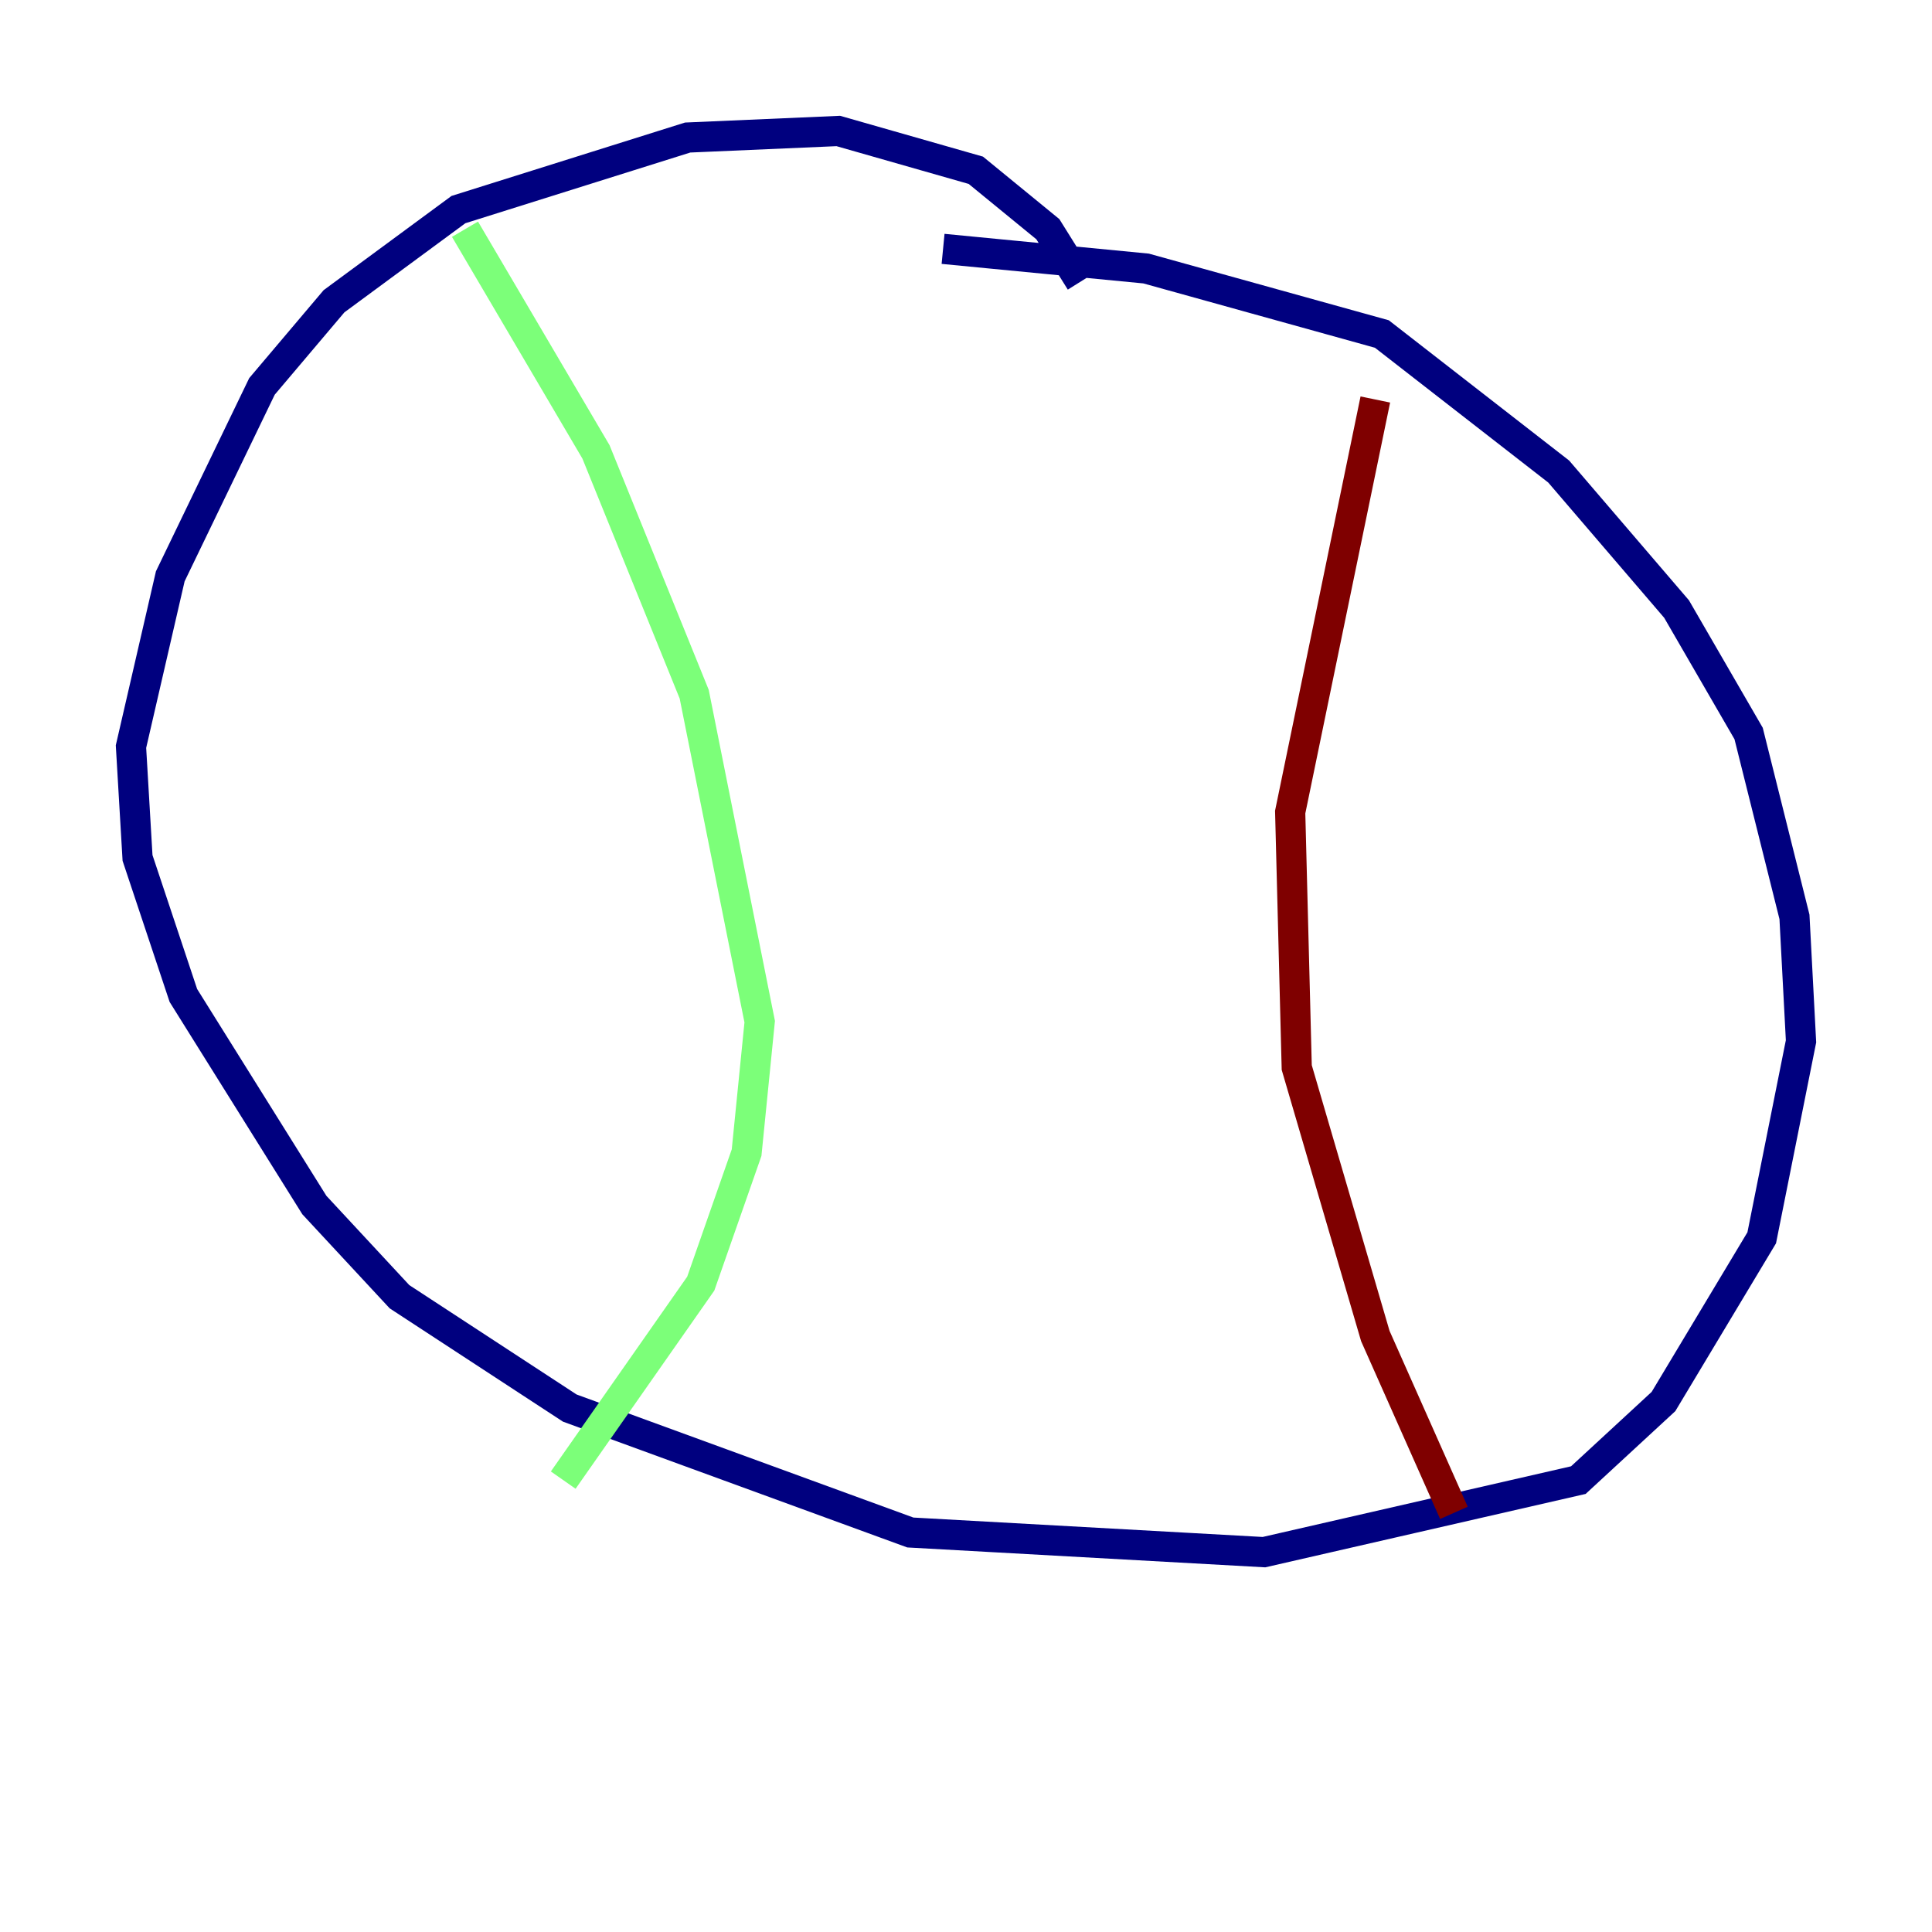 <?xml version="1.0" encoding="utf-8" ?>
<svg baseProfile="tiny" height="128" version="1.2" viewBox="0,0,128,128" width="128" xmlns="http://www.w3.org/2000/svg" xmlns:ev="http://www.w3.org/2001/xml-events" xmlns:xlink="http://www.w3.org/1999/xlink"><defs /><polyline fill="none" points="71.593,18.658 69.424,15.186 64.651,11.281 55.539,8.678 45.559,9.112 30.373,13.885 22.129,19.959 17.356,25.6 11.281,38.183 8.678,49.464 9.112,56.841 12.149,65.953 20.827,79.837 26.468,85.912 37.749,93.288 60.312,101.532 83.742,102.834 104.57,98.061 110.21,92.854 116.719,82.007 119.322,68.99 118.888,60.746 115.851,48.597 111.078,40.352 103.268,31.241 91.552,22.129 75.932,17.79 62.481,16.488" stroke="#00007f" stroke-width="2" /><polyline fill="none" points="30.807,15.186 39.485,29.939 45.993,45.993 50.332,67.688 49.464,76.366 46.427,85.044 37.315,98.061" stroke="#7cff79" stroke-width="2" /><polyline fill="none" points="91.119,26.468 85.478,53.803 85.912,70.725 91.119,88.515 96.325,100.231" stroke="#7f0000" stroke-width="2" /></svg>
